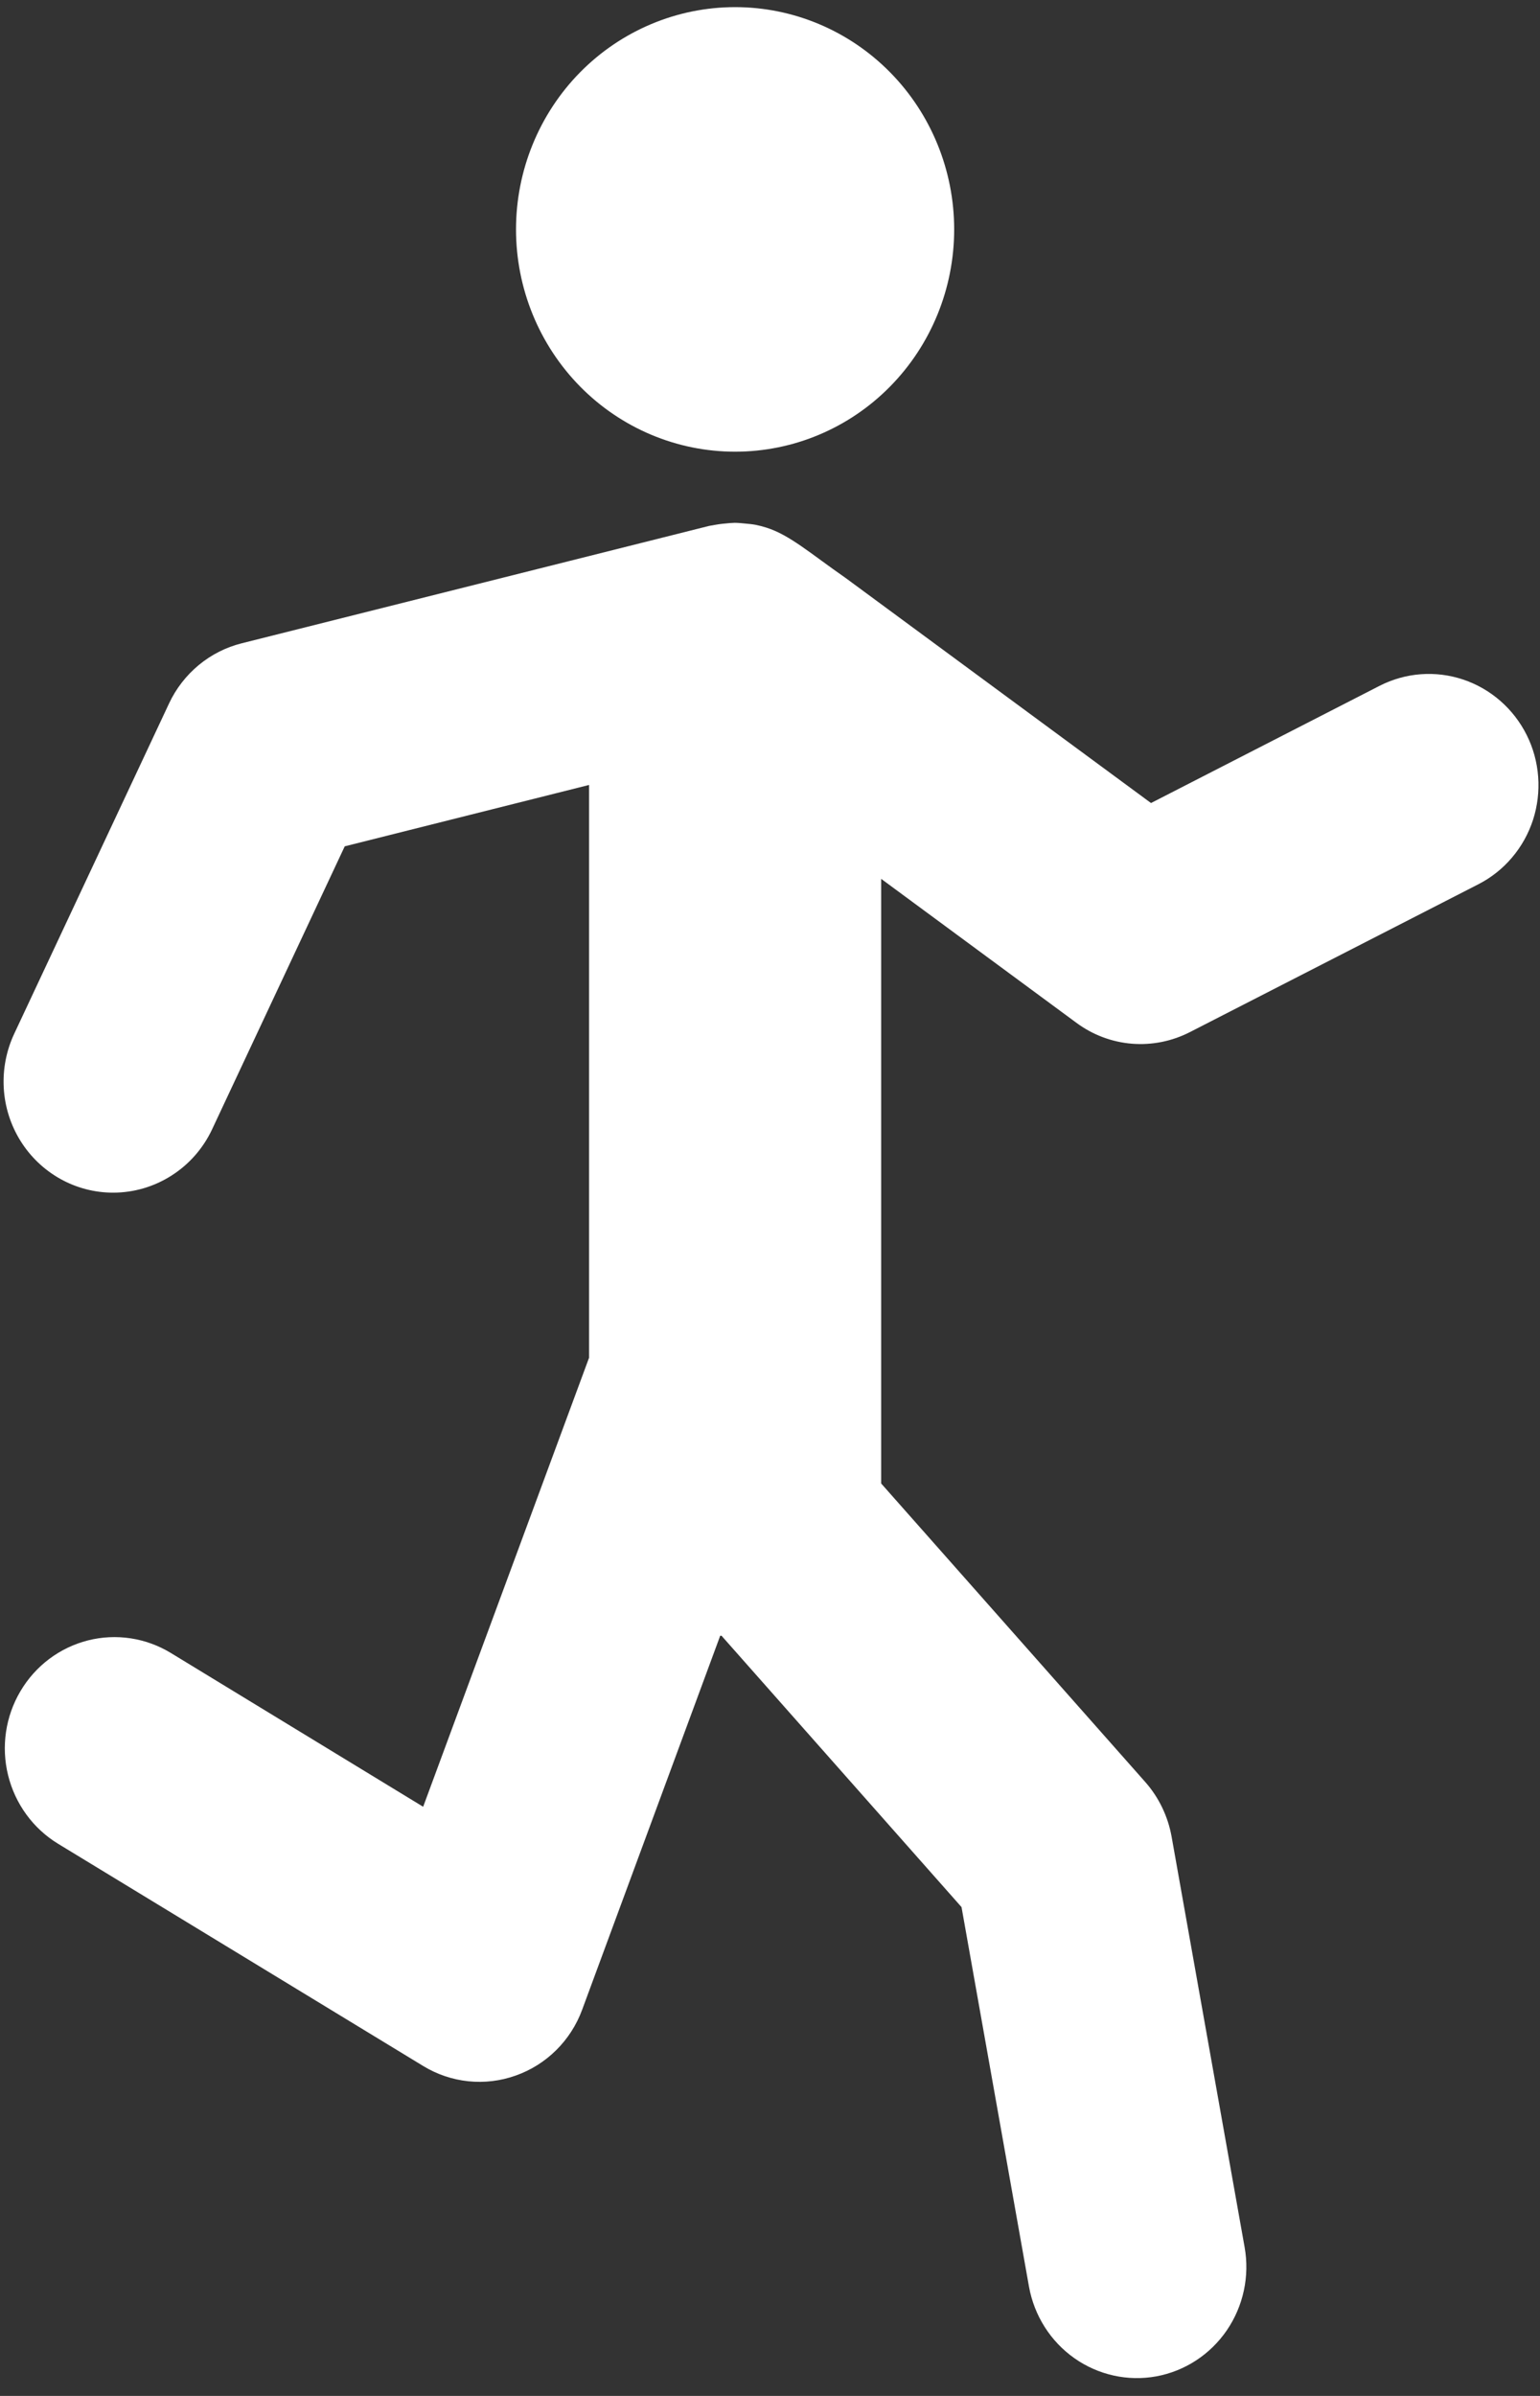 <svg width="27" height="42" viewBox="0 0 27 42" fill="none" xmlns="http://www.w3.org/2000/svg">
<rect x="0" y="0" width="27" height="42" fill="#333333" stroke="none"/>
<path d="M12.888 0.125C11.87 0.125 10.893 0.536 10.172 1.266C9.452 1.997 9.047 2.988 9.047 4.022C9.047 5.055 9.452 6.046 10.172 6.777C10.893 7.508 11.87 7.918 12.888 7.918C13.907 7.918 14.884 7.508 15.604 6.777C16.325 6.046 16.729 5.055 16.729 4.022C16.729 2.988 16.325 1.997 15.604 1.266C14.884 0.536 13.907 0.125 12.888 0.125ZM12.881 9.165C12.827 9.166 12.772 9.171 12.718 9.177C12.642 9.183 12.567 9.194 12.493 9.209C12.471 9.214 12.45 9.214 12.429 9.22L4.237 11.277C3.962 11.346 3.705 11.476 3.485 11.658C3.265 11.84 3.087 12.069 2.965 12.329L0.249 18.122C0.11 18.419 0.047 18.747 0.066 19.075C0.085 19.403 0.186 19.721 0.359 19.999C0.532 20.277 0.772 20.506 1.056 20.665C1.34 20.824 1.659 20.907 1.983 20.907C2.346 20.907 2.702 20.803 3.009 20.606C3.317 20.41 3.563 20.129 3.719 19.796L6.044 14.836L10.328 13.76V23.8L7.419 31.672L2.995 28.976C2.558 28.71 2.035 28.631 1.541 28.756C1.046 28.882 0.621 29.201 0.359 29.645C0.096 30.088 0.018 30.619 0.142 31.12C0.266 31.622 0.58 32.053 1.017 32.32L7.419 36.216C7.661 36.364 7.932 36.455 8.212 36.484C8.493 36.513 8.776 36.479 9.042 36.384C9.58 36.194 10.008 35.771 10.207 35.229L12.627 28.674H12.65L16.858 33.431L18.041 40.086C18.133 40.593 18.418 41.044 18.837 41.339C19.255 41.633 19.771 41.748 20.272 41.657C20.773 41.565 21.218 41.275 21.509 40.85C21.799 40.425 21.912 39.901 21.821 39.392L20.541 32.196C20.477 31.84 20.318 31.509 20.08 31.239L15.449 26.005V15.406L18.87 17.928C19.155 18.14 19.492 18.267 19.845 18.296C20.197 18.324 20.55 18.253 20.865 18.091L25.919 15.501C26.144 15.386 26.345 15.227 26.509 15.033C26.674 14.839 26.799 14.614 26.878 14.371C26.956 14.128 26.987 13.872 26.968 13.617C26.949 13.362 26.881 13.113 26.767 12.885C26.537 12.424 26.136 12.074 25.652 11.912C25.168 11.75 24.641 11.79 24.186 12.023L20.18 14.077L14.822 10.129C14.212 9.705 13.846 9.378 13.436 9.249C13.376 9.23 13.315 9.214 13.253 9.201C13.196 9.19 13.138 9.184 13.078 9.179C13.011 9.173 12.947 9.165 12.881 9.165Z" fill="white"></path>
</svg>
